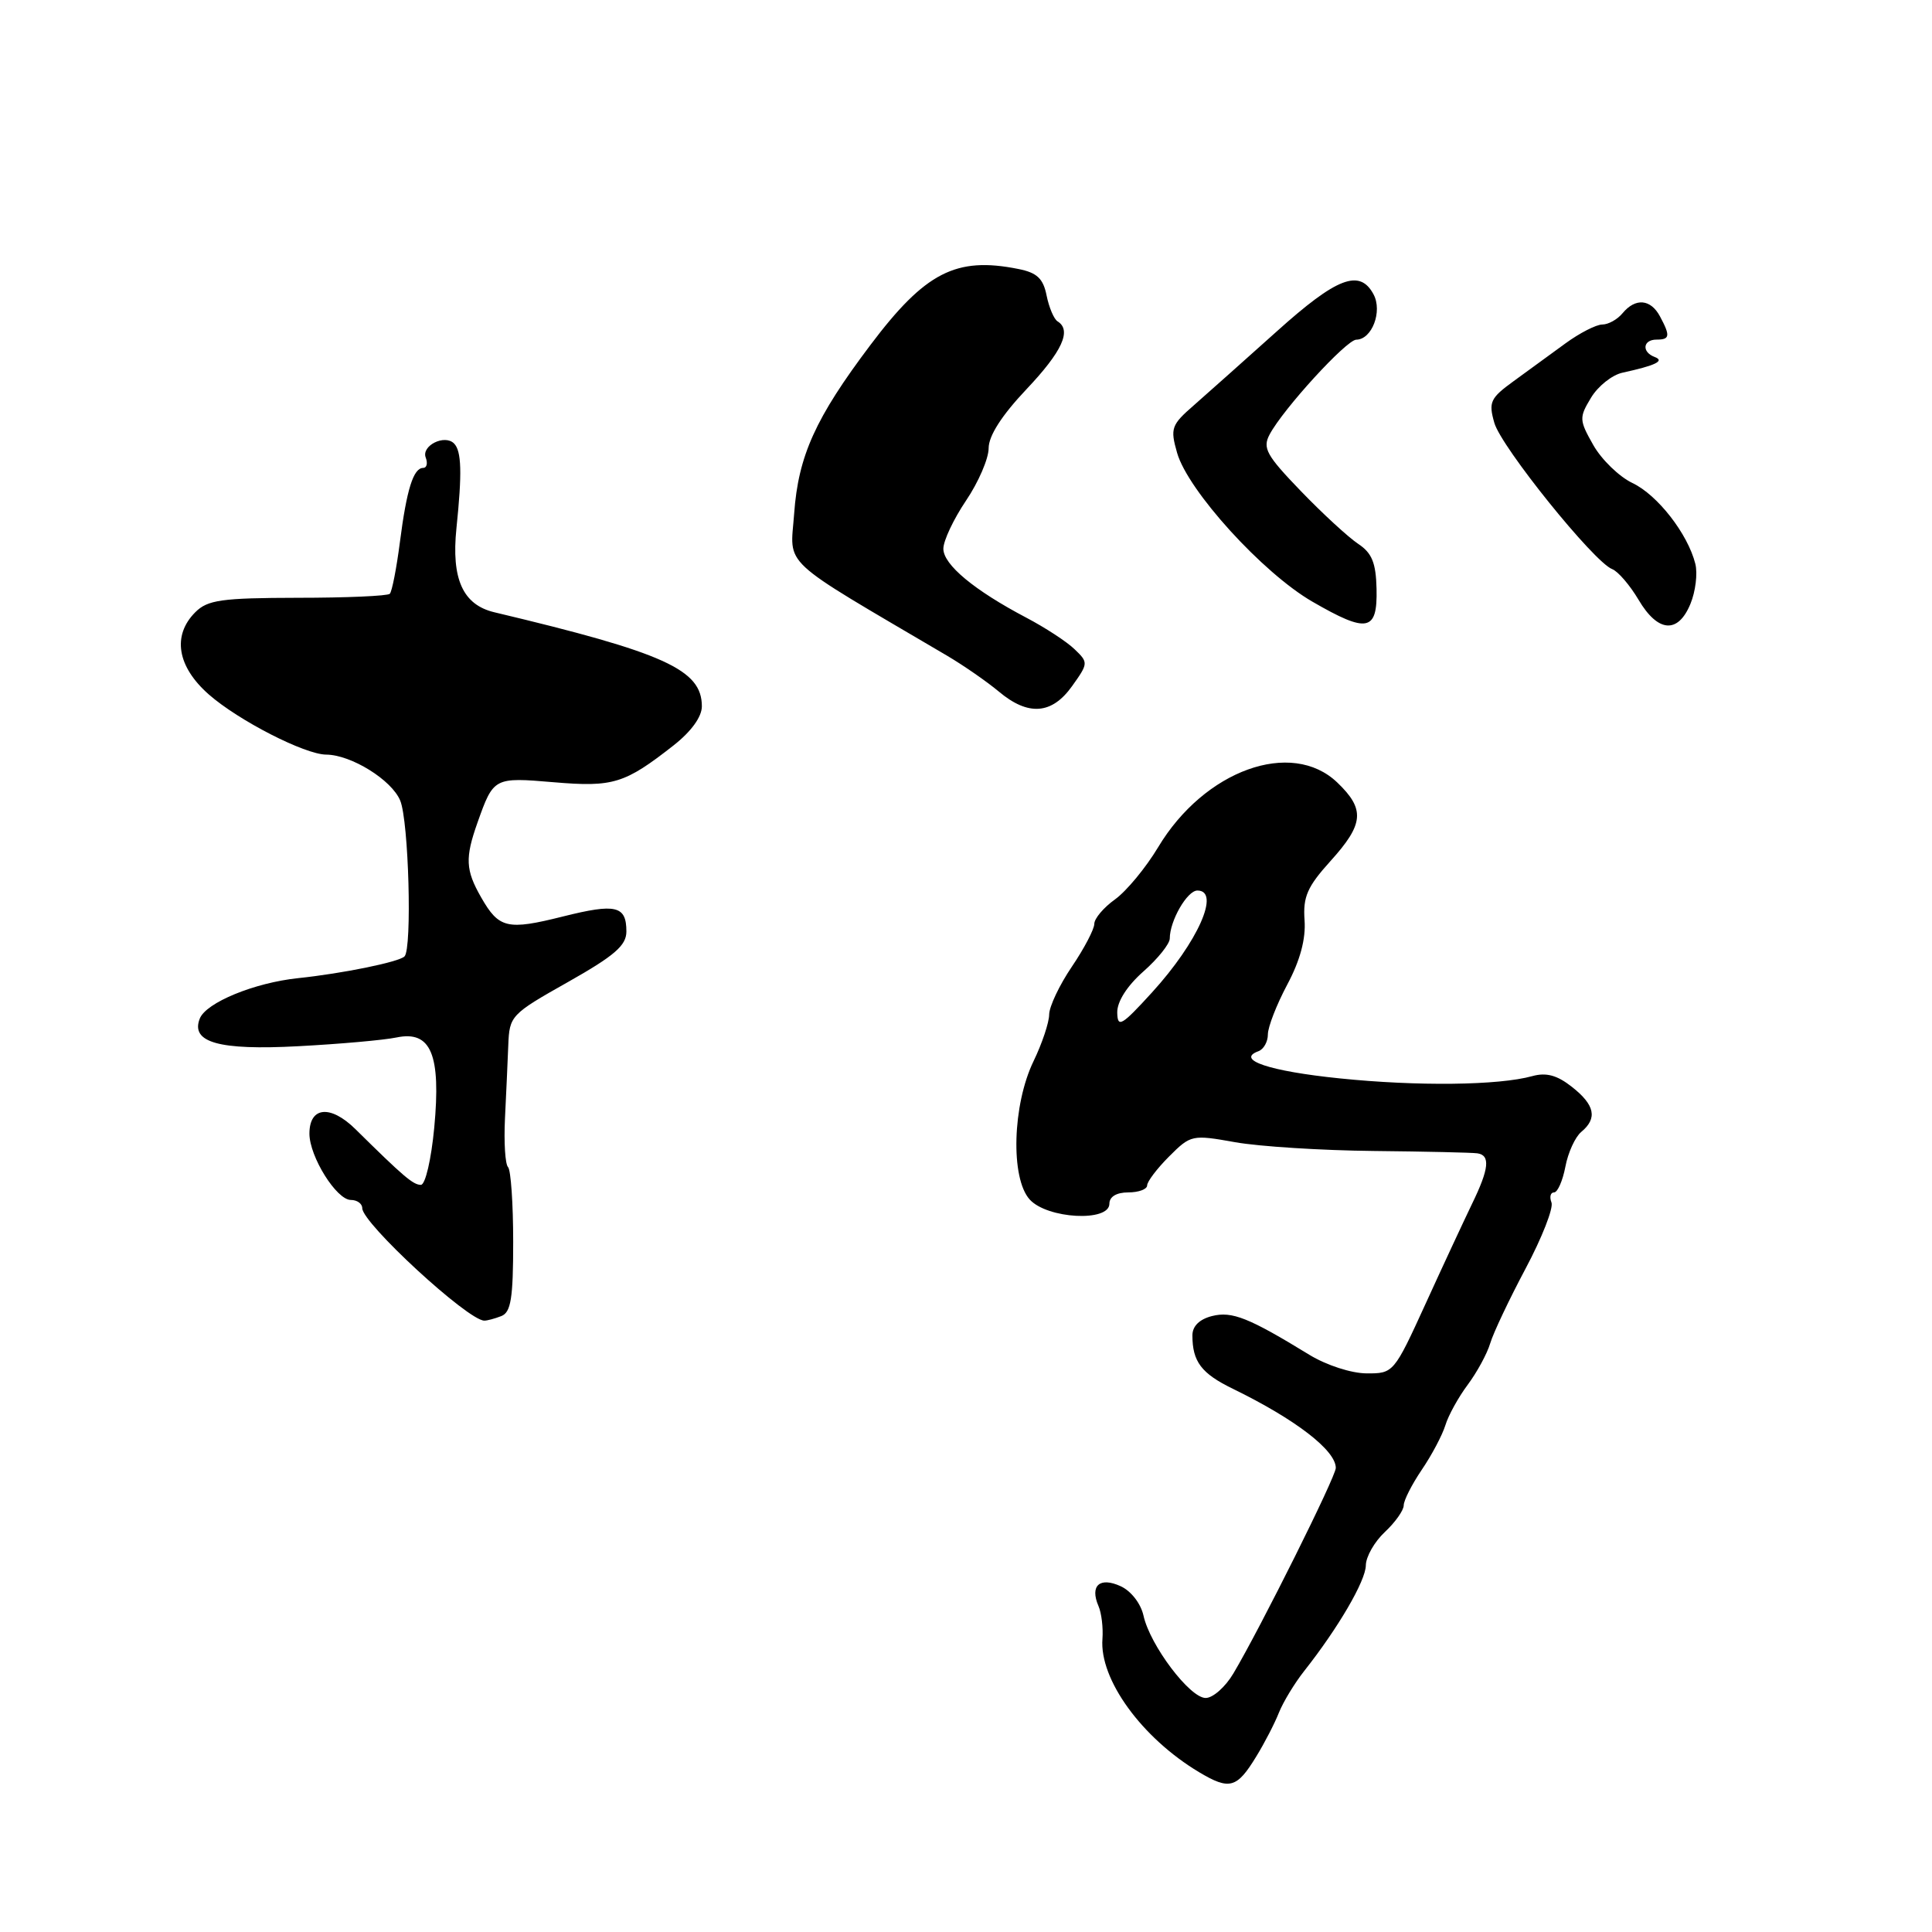 <?xml version="1.0" encoding="UTF-8" standalone="no"?>
<!DOCTYPE svg PUBLIC "-//W3C//DTD SVG 1.1//EN" "http://www.w3.org/Graphics/SVG/1.1/DTD/svg11.dtd" >
<svg xmlns="http://www.w3.org/2000/svg" xmlns:xlink="http://www.w3.org/1999/xlink" version="1.1" viewBox="0 0 256 256">
 <g >
 <path fill="currentColor"
d=" M 166.47 232.73 C 167.56 230.96 168.91 228.34 169.47 226.92 C 170.04 225.50 171.54 223.03 172.81 221.42 C 177.32 215.71 180.96 209.47 180.98 207.42 C 180.99 206.28 182.12 204.29 183.50 203.00 C 184.88 201.71 186.00 200.12 186.00 199.47 C 186.00 198.81 187.08 196.69 188.40 194.74 C 189.72 192.80 191.12 190.15 191.52 188.85 C 191.91 187.56 193.24 185.15 194.47 183.50 C 195.70 181.85 197.05 179.38 197.46 178.00 C 197.87 176.62 199.98 172.17 202.15 168.09 C 204.32 164.01 205.86 160.08 205.58 159.34 C 205.29 158.60 205.45 158.00 205.92 158.00 C 206.39 158.00 207.06 156.47 207.42 154.60 C 207.77 152.73 208.72 150.65 209.53 149.98 C 211.70 148.18 211.33 146.41 208.29 144.02 C 206.33 142.47 204.89 142.08 203.04 142.59 C 198.58 143.83 187.81 143.95 177.50 142.89 C 168.20 141.94 163.67 140.42 166.75 139.29 C 167.44 139.04 168.00 138.04 168.00 137.07 C 168.00 136.09 169.15 133.13 170.56 130.48 C 172.28 127.26 173.04 124.41 172.86 121.93 C 172.64 118.83 173.22 117.50 176.29 114.10 C 180.74 109.18 180.90 107.24 177.20 103.69 C 171.13 97.88 159.58 102.05 153.46 112.26 C 151.83 114.98 149.26 118.08 147.75 119.17 C 146.24 120.25 145.00 121.71 145.00 122.42 C 145.00 123.12 143.66 125.68 142.02 128.10 C 140.38 130.52 139.03 133.37 139.02 134.43 C 139.01 135.50 138.08 138.27 136.96 140.59 C 134.15 146.38 133.88 156.11 136.44 158.94 C 138.77 161.51 147.00 161.95 147.00 159.50 C 147.00 158.57 147.94 158.00 149.50 158.00 C 150.88 158.00 152.00 157.58 152.00 157.08 C 152.00 156.57 153.31 154.84 154.92 153.23 C 157.78 150.37 157.96 150.33 163.67 151.35 C 166.88 151.92 175.12 152.44 182.00 152.51 C 188.88 152.58 195.06 152.72 195.75 152.82 C 197.50 153.07 197.32 154.86 195.06 159.50 C 194.00 161.70 191.22 167.66 188.90 172.75 C 184.71 181.92 184.64 182.00 181.08 181.98 C 179.06 181.97 175.76 180.90 173.50 179.52 C 165.47 174.60 163.25 173.72 160.61 174.38 C 158.94 174.80 158.00 175.72 158.00 176.94 C 158.00 180.42 159.18 181.99 163.36 184.02 C 171.68 188.08 177.00 192.18 177.00 194.51 C 177.00 195.67 167.04 215.66 163.43 221.74 C 162.37 223.53 160.72 224.99 159.76 224.99 C 157.66 225.00 152.38 218.00 151.52 214.08 C 151.16 212.47 149.87 210.81 148.49 210.18 C 145.72 208.91 144.39 210.10 145.55 212.80 C 145.96 213.73 146.19 215.70 146.08 217.16 C 145.66 222.52 151.28 230.27 158.88 234.82 C 162.92 237.23 163.89 236.97 166.47 232.73 Z  M 66.42 174.39 C 67.70 173.90 68.00 172.05 68.00 164.56 C 68.00 159.49 67.69 155.03 67.32 154.65 C 66.94 154.27 66.76 151.39 66.91 148.23 C 67.07 145.08 67.26 140.70 67.35 138.50 C 67.50 134.60 67.69 134.39 75.25 130.13 C 81.43 126.64 83.00 125.28 83.00 123.43 C 83.00 120.01 81.61 119.68 74.59 121.44 C 67.21 123.29 66.11 123.03 63.75 118.90 C 61.68 115.28 61.61 113.69 63.27 109.00 C 65.40 103.00 65.45 102.98 73.37 103.65 C 81.25 104.32 82.77 103.85 89.25 98.77 C 91.59 96.93 93.00 94.99 93.00 93.59 C 93.00 88.73 88.08 86.50 65.51 81.13 C 61.33 80.14 59.79 76.72 60.48 70.00 C 61.24 62.67 61.16 59.76 60.16 58.76 C 58.91 57.51 55.81 59.06 56.41 60.63 C 56.70 61.38 56.55 62.00 56.08 62.00 C 54.78 62.00 53.89 64.82 52.99 71.83 C 52.54 75.31 51.94 78.39 51.65 78.68 C 51.37 78.97 45.88 79.21 39.45 79.21 C 29.35 79.23 27.51 79.49 25.88 81.12 C 22.79 84.21 23.47 88.33 27.68 92.03 C 31.62 95.48 40.38 99.97 43.22 99.99 C 46.52 100.01 51.90 103.34 53.03 106.08 C 54.16 108.79 54.62 125.71 53.60 126.73 C 52.86 127.47 45.41 128.99 39.50 129.61 C 33.70 130.22 27.30 132.85 26.47 134.97 C 25.23 138.13 29.01 139.19 39.50 138.63 C 45.00 138.34 50.87 137.82 52.54 137.47 C 57.11 136.52 58.45 139.71 57.54 149.42 C 57.14 153.64 56.36 157.00 55.77 157.00 C 54.75 157.00 53.49 155.93 47.09 149.61 C 43.78 146.36 41.00 146.63 41.00 150.22 C 41.01 153.27 44.59 159.00 46.49 159.00 C 47.32 159.00 48.00 159.49 48.00 160.09 C 48.00 162.07 61.99 174.97 64.17 174.99 C 64.54 175.00 65.55 174.73 66.42 174.39 Z  M 142.06 90.91 C 144.22 87.89 144.22 87.78 142.38 86.02 C 141.35 85.02 138.47 83.15 136.00 81.85 C 129.08 78.21 125.00 74.82 125.00 72.71 C 125.00 71.65 126.35 68.79 128.00 66.34 C 129.65 63.90 131.00 60.77 131.00 59.39 C 131.00 57.75 132.73 55.05 136.00 51.59 C 140.76 46.56 142.04 43.76 140.13 42.58 C 139.65 42.28 139.00 40.74 138.68 39.16 C 138.23 36.90 137.41 36.13 134.93 35.64 C 126.67 33.98 122.59 36.08 115.33 45.72 C 108.05 55.38 105.78 60.40 105.23 68.05 C 104.71 75.25 102.97 73.63 125.47 86.87 C 127.69 88.18 130.77 90.32 132.33 91.62 C 136.24 94.91 139.38 94.68 142.06 90.91 Z  M 182.40 78.03 C 182.32 74.57 181.79 73.27 179.96 72.06 C 178.67 71.20 175.25 68.06 172.37 65.07 C 167.80 60.33 167.27 59.37 168.23 57.57 C 170.04 54.17 178.41 45.03 179.71 45.01 C 181.79 44.99 183.21 41.26 182.00 39.00 C 180.17 35.59 177.14 36.75 169.18 43.91 C 164.95 47.70 160.03 52.09 158.24 53.66 C 155.20 56.30 155.04 56.74 155.97 60.00 C 157.40 65.01 167.32 75.93 173.91 79.73 C 181.19 83.94 182.53 83.68 182.40 78.03 Z  M 223.99 80.02 C 224.67 78.38 224.96 75.99 224.64 74.71 C 223.64 70.73 219.62 65.57 216.30 64.00 C 214.56 63.17 212.23 60.92 211.13 58.99 C 209.24 55.66 209.23 55.33 210.82 52.70 C 211.74 51.17 213.62 49.67 215.00 49.38 C 219.39 48.42 220.63 47.82 219.25 47.30 C 217.51 46.65 217.68 45.00 219.50 45.00 C 221.27 45.00 221.35 44.52 219.96 41.93 C 218.73 39.62 216.71 39.44 215.00 41.50 C 214.32 42.33 213.11 43.00 212.31 43.00 C 211.52 43.00 209.32 44.12 207.43 45.50 C 205.54 46.88 202.46 49.12 200.57 50.50 C 197.46 52.76 197.22 53.28 198.01 56.04 C 198.94 59.26 211.20 74.48 213.62 75.41 C 214.40 75.71 215.97 77.54 217.12 79.48 C 219.68 83.81 222.34 84.02 223.99 80.02 Z  M 148.04 134.16 C 148.02 132.72 149.33 130.65 151.50 128.73 C 153.43 127.03 155.00 125.06 155.00 124.36 C 155.00 122.01 157.31 118.00 158.66 118.00 C 161.77 118.00 158.72 124.84 152.65 131.50 C 148.60 135.94 148.08 136.24 148.04 134.16 Z "/>
</g>
</svg>